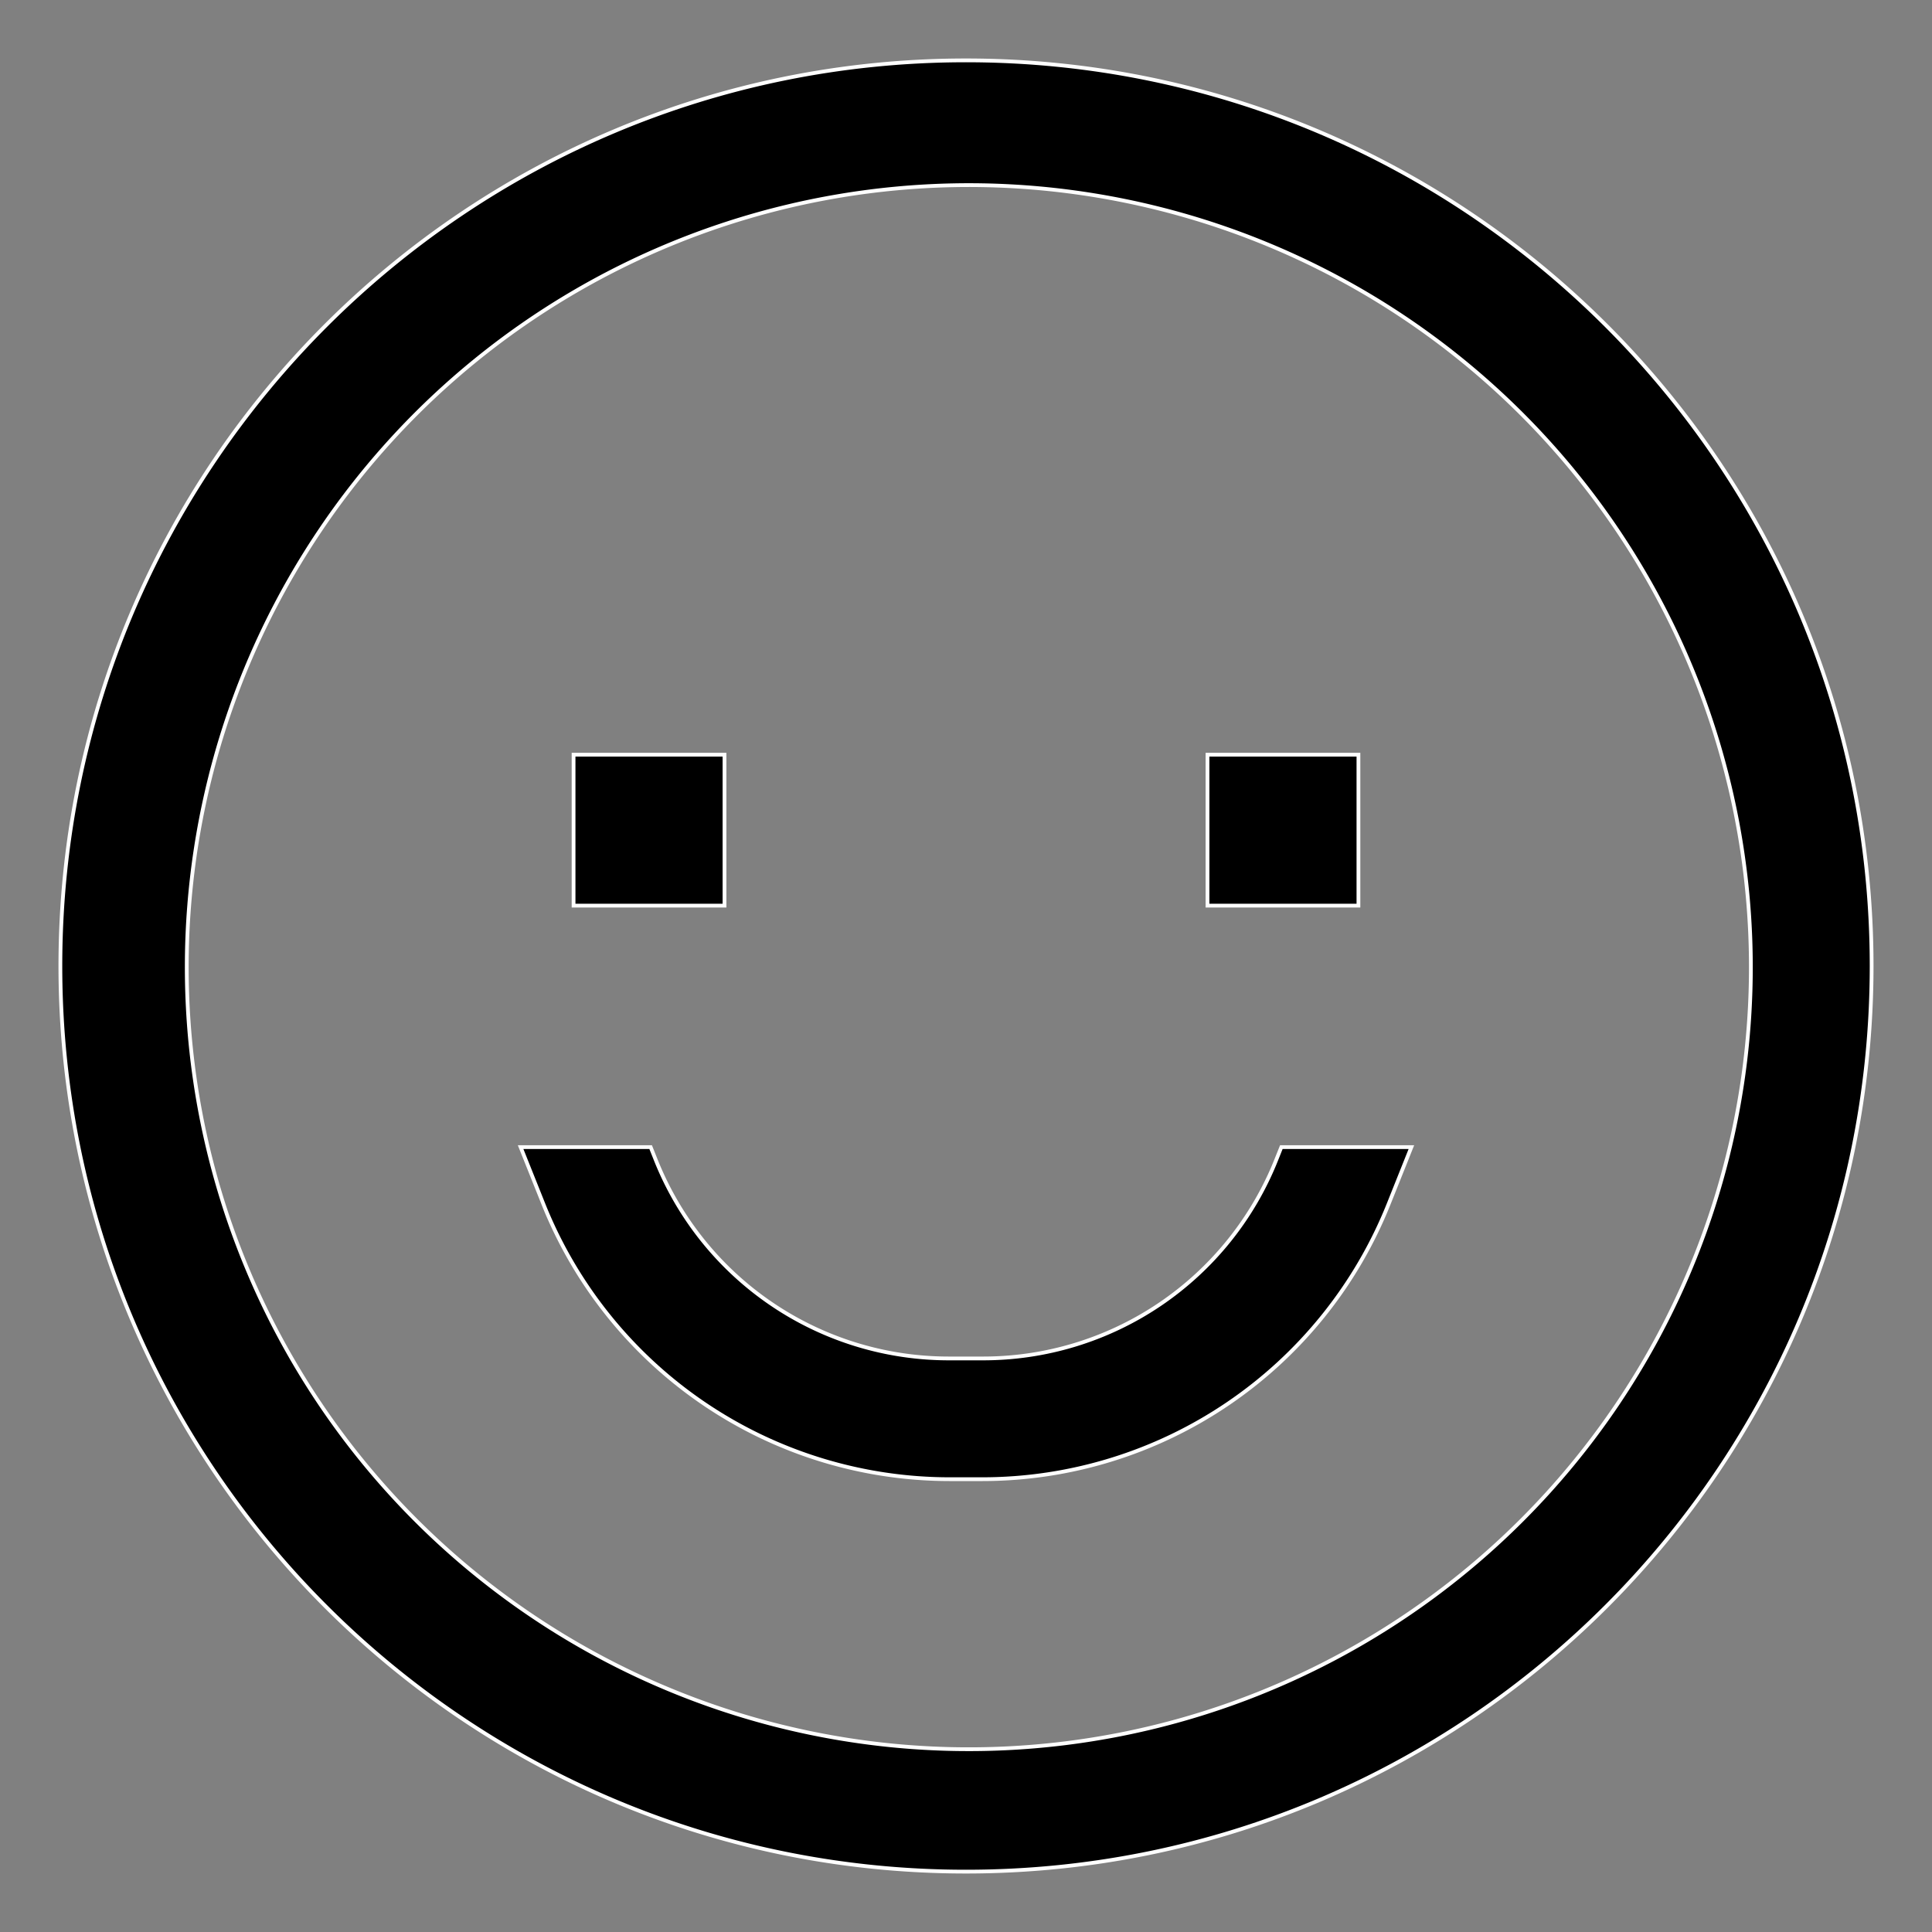 <?xml version="1.0" encoding="UTF-8" standalone="no"?>
<svg
   xmlns:dc="http://purl.org/dc/elements/1.1/"
   xmlns:cc="http://creativecommons.org/ns#"
   xmlns:rdf="http://www.w3.org/1999/02/22-rdf-syntax-ns#"
   xmlns:svg="http://www.w3.org/2000/svg"
   xmlns="http://www.w3.org/2000/svg"
   xmlns:sodipodi="http://sodipodi.sourceforge.net/DTD/sodipodi-0.dtd"
   xmlns:inkscape="http://www.inkscape.org/namespaces/inkscape"
   viewBox="0 0 512 512"
   version="1.1"
   id="svg10"
   sodipodi:docname="smile.svg"
   inkscape:version="1.0.2-2 (e86c870879, 2021-01-15)">
  <rect x="0" y="0" width="512" height="512" fill="#808080" stroke="none"/>
  <defs
     id="defs14" />
  <sodipodi:namedview
     pagecolor="#ffffff"
     bordercolor="#666666"
     borderopacity="1"
     objecttolerance="10"
     gridtolerance="10"
     guidetolerance="10"
     inkscape:pageopacity="0"
     inkscape:pageshadow="2"
     inkscape:window-width="1459"
     inkscape:window-height="663"
     id="namedview12"
     showgrid="false"
     inkscape:zoom="0.34802912"
     inkscape:cx="-148.31643"
     inkscape:cy="180.74009"
     inkscape:window-x="0"
     inkscape:window-y="0"
     inkscape:window-maximized="0"
     inkscape:current-layer="svg10"
     inkscape:document-rotation="0" />
  <path
     fill="currentColor"
     d="M256,16C123.452,16,16,123.452,16,256S123.452,496,256,496,496,388.548,496,256,388.548,16,256,16ZM403.078,403.078a207.253,207.253,0,1,1,44.589-66.125A207.332,207.332,0,0,1,403.078,403.078Z"
     class="ci-primary"
     id="path2"
     style="opacity:1;fill-opacity:1;stroke:#ffffff;stroke-opacity:1;fill:#000000" />
  <rect
     width="40"
     height="40"
     x="152"
     y="200"
     fill="currentColor"
     class="ci-primary"
     id="rect4"
     style="opacity:1;fill-opacity:1;stroke:#ffffff;stroke-opacity:1;fill:#000000" />
  <rect
     width="40"
     height="40"
     x="320"
     y="200"
     fill="currentColor"
     class="ci-primary"
     id="rect6"
     style="opacity:1;fill-opacity:1;stroke:#ffffff;stroke-opacity:1;fill:#000000" />
  <path
     fill="currentColor"
     d="M338.289,307.2A83.6,83.6,0,0,1,260.3,360H251.7a83.6,83.6,0,0,1-77.992-52.8l-1.279-3.2H137.968L144,319.081A116,116,0,0,0,251.7,392H260.3A116,116,0,0,0,368,319.081L374.032,304H339.568Z"
     class="ci-primary"
     id="path8"
     style="opacity:1;fill-opacity:1;stroke:#ffffff;stroke-opacity:1;fill:#000000" />
</svg>
